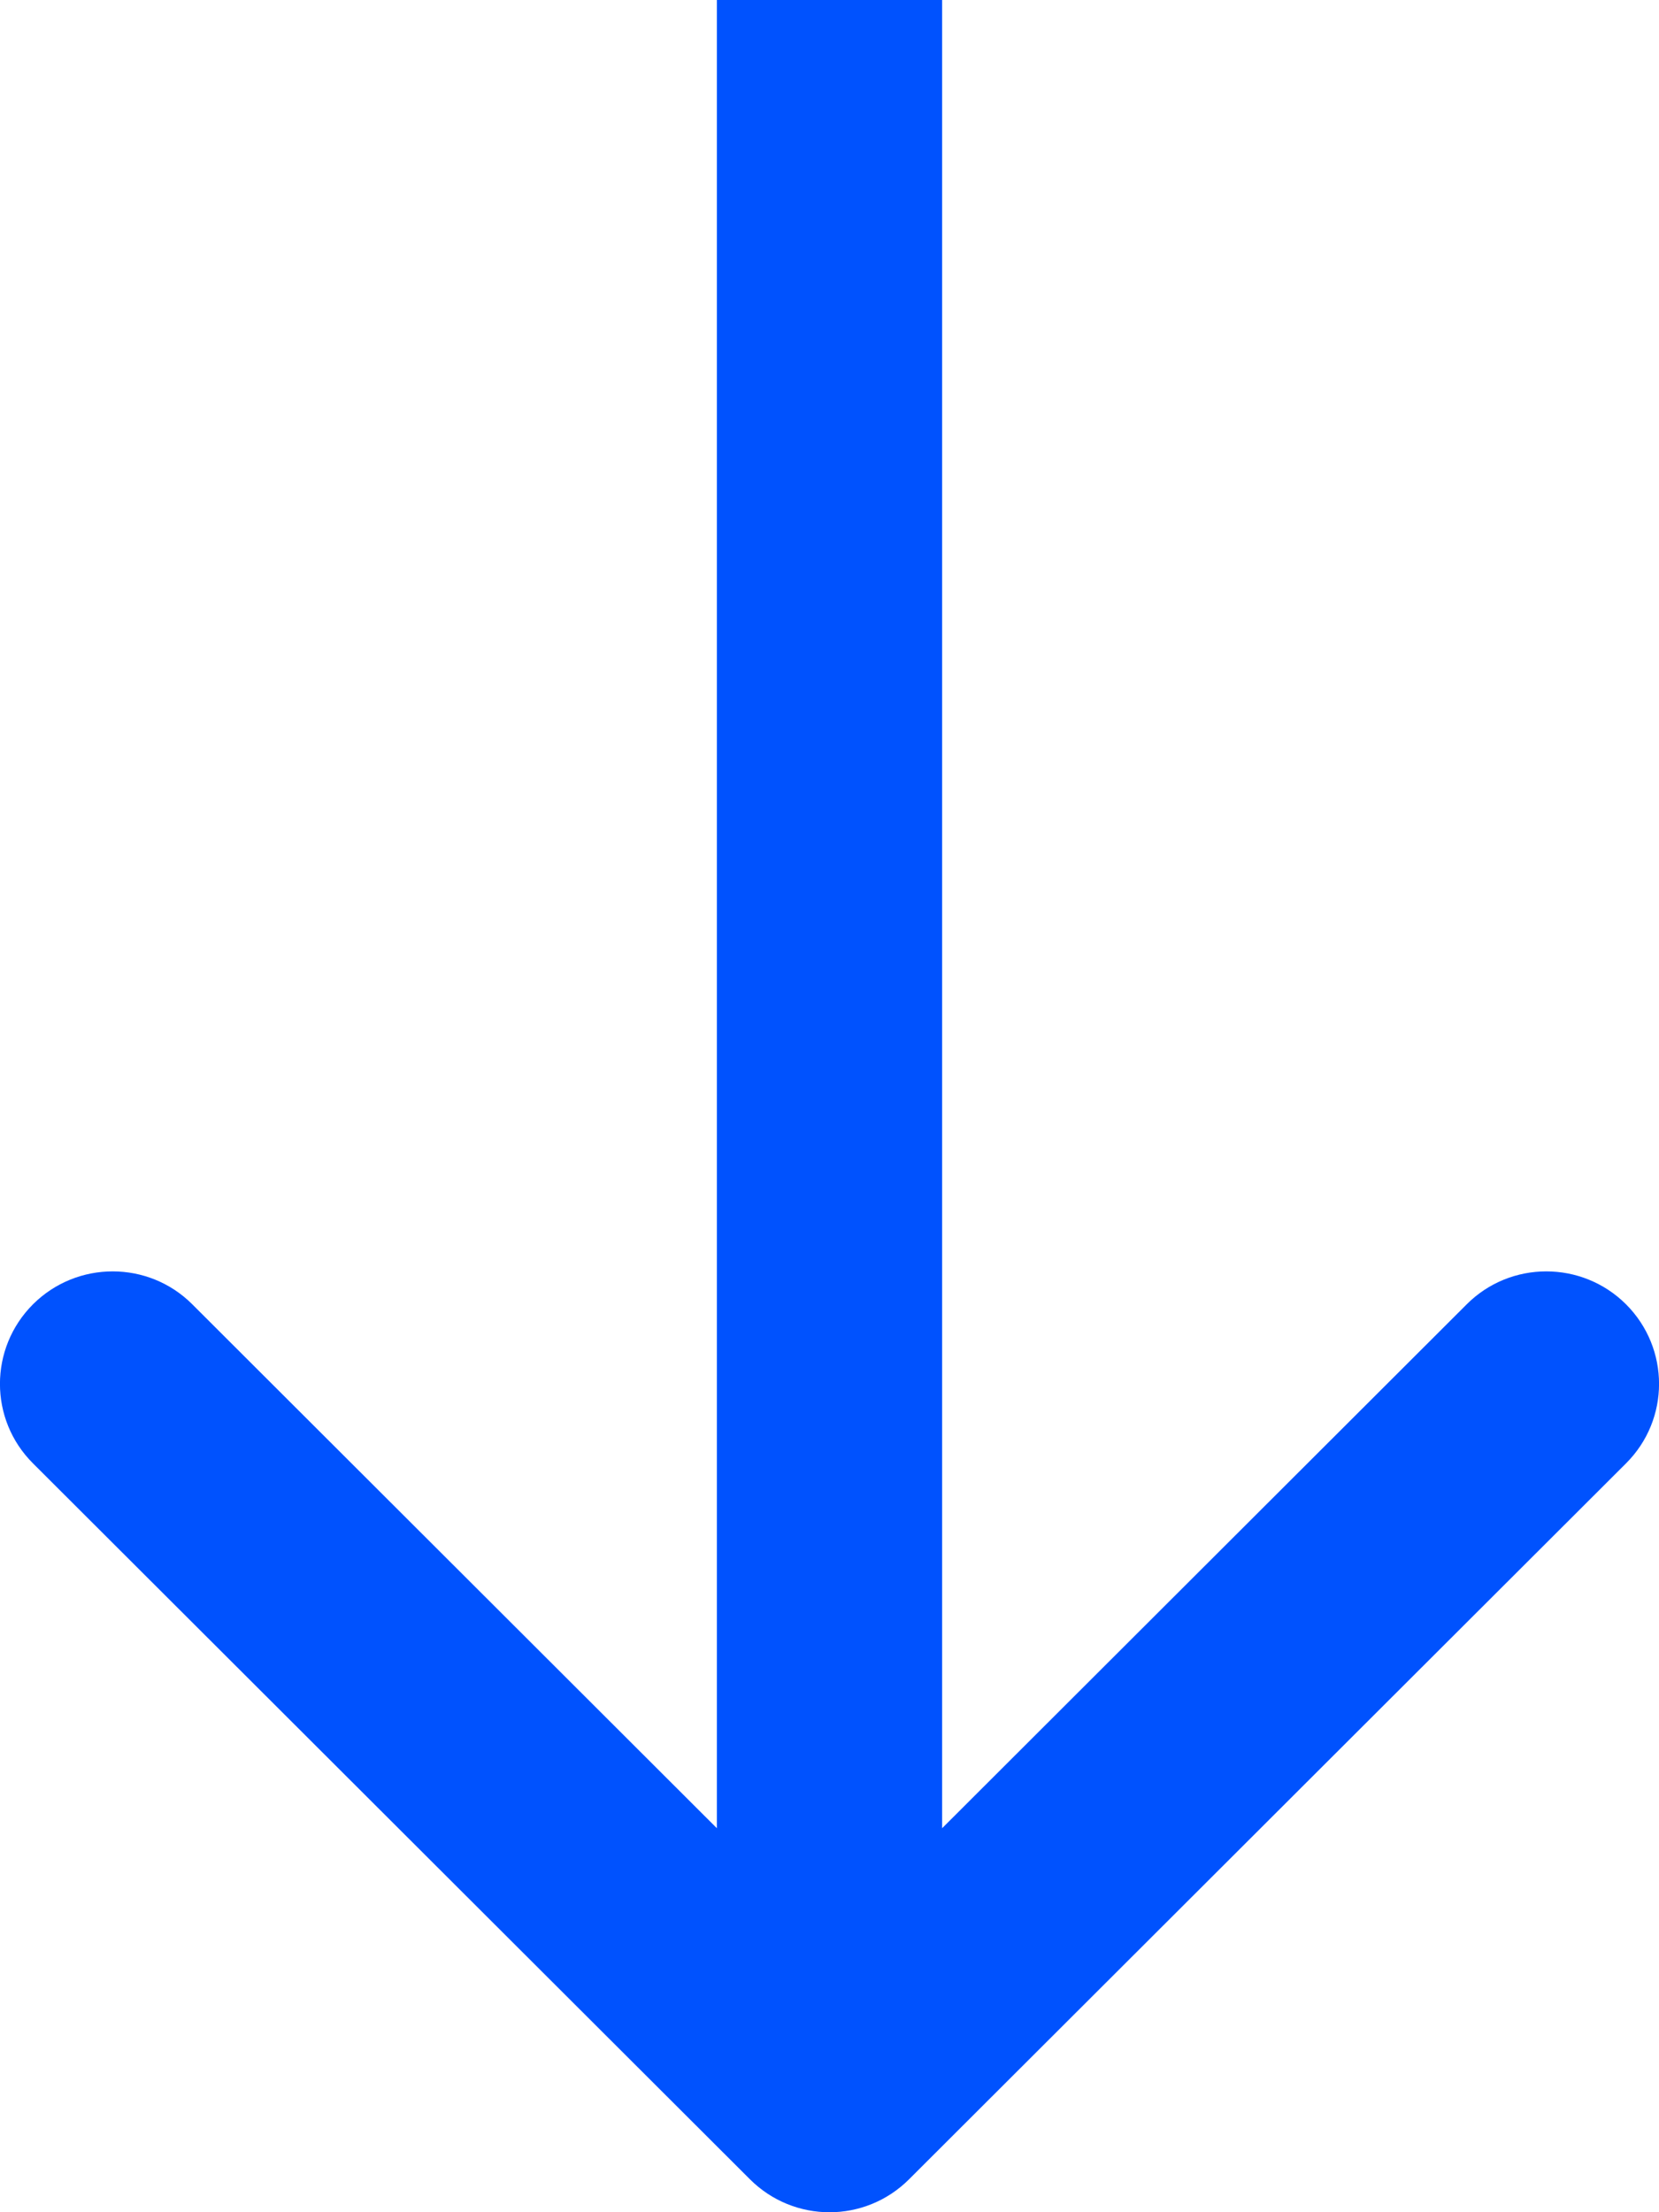 <svg width="9" height="12" viewBox="0 0 9 12" fill="none" xmlns="http://www.w3.org/2000/svg">
<path fill-rule="evenodd" clip-rule="evenodd" d="M4.068 11.821C4.307 12.06 4.693 12.06 4.932 11.821L8.821 7.938C9.06 7.7 9.06 7.314 8.821 7.075C8.582 6.837 8.195 6.837 7.957 7.075L5.111 9.917L5.111 -4.63749e-08L3.889 -6.09491e-08L3.889 9.917L1.043 7.075C0.805 6.837 0.418 6.837 0.179 7.075C-0.06 7.314 -0.06 7.7 0.179 7.938L4.068 11.821Z" fill="#0052FE"/>
</svg>
